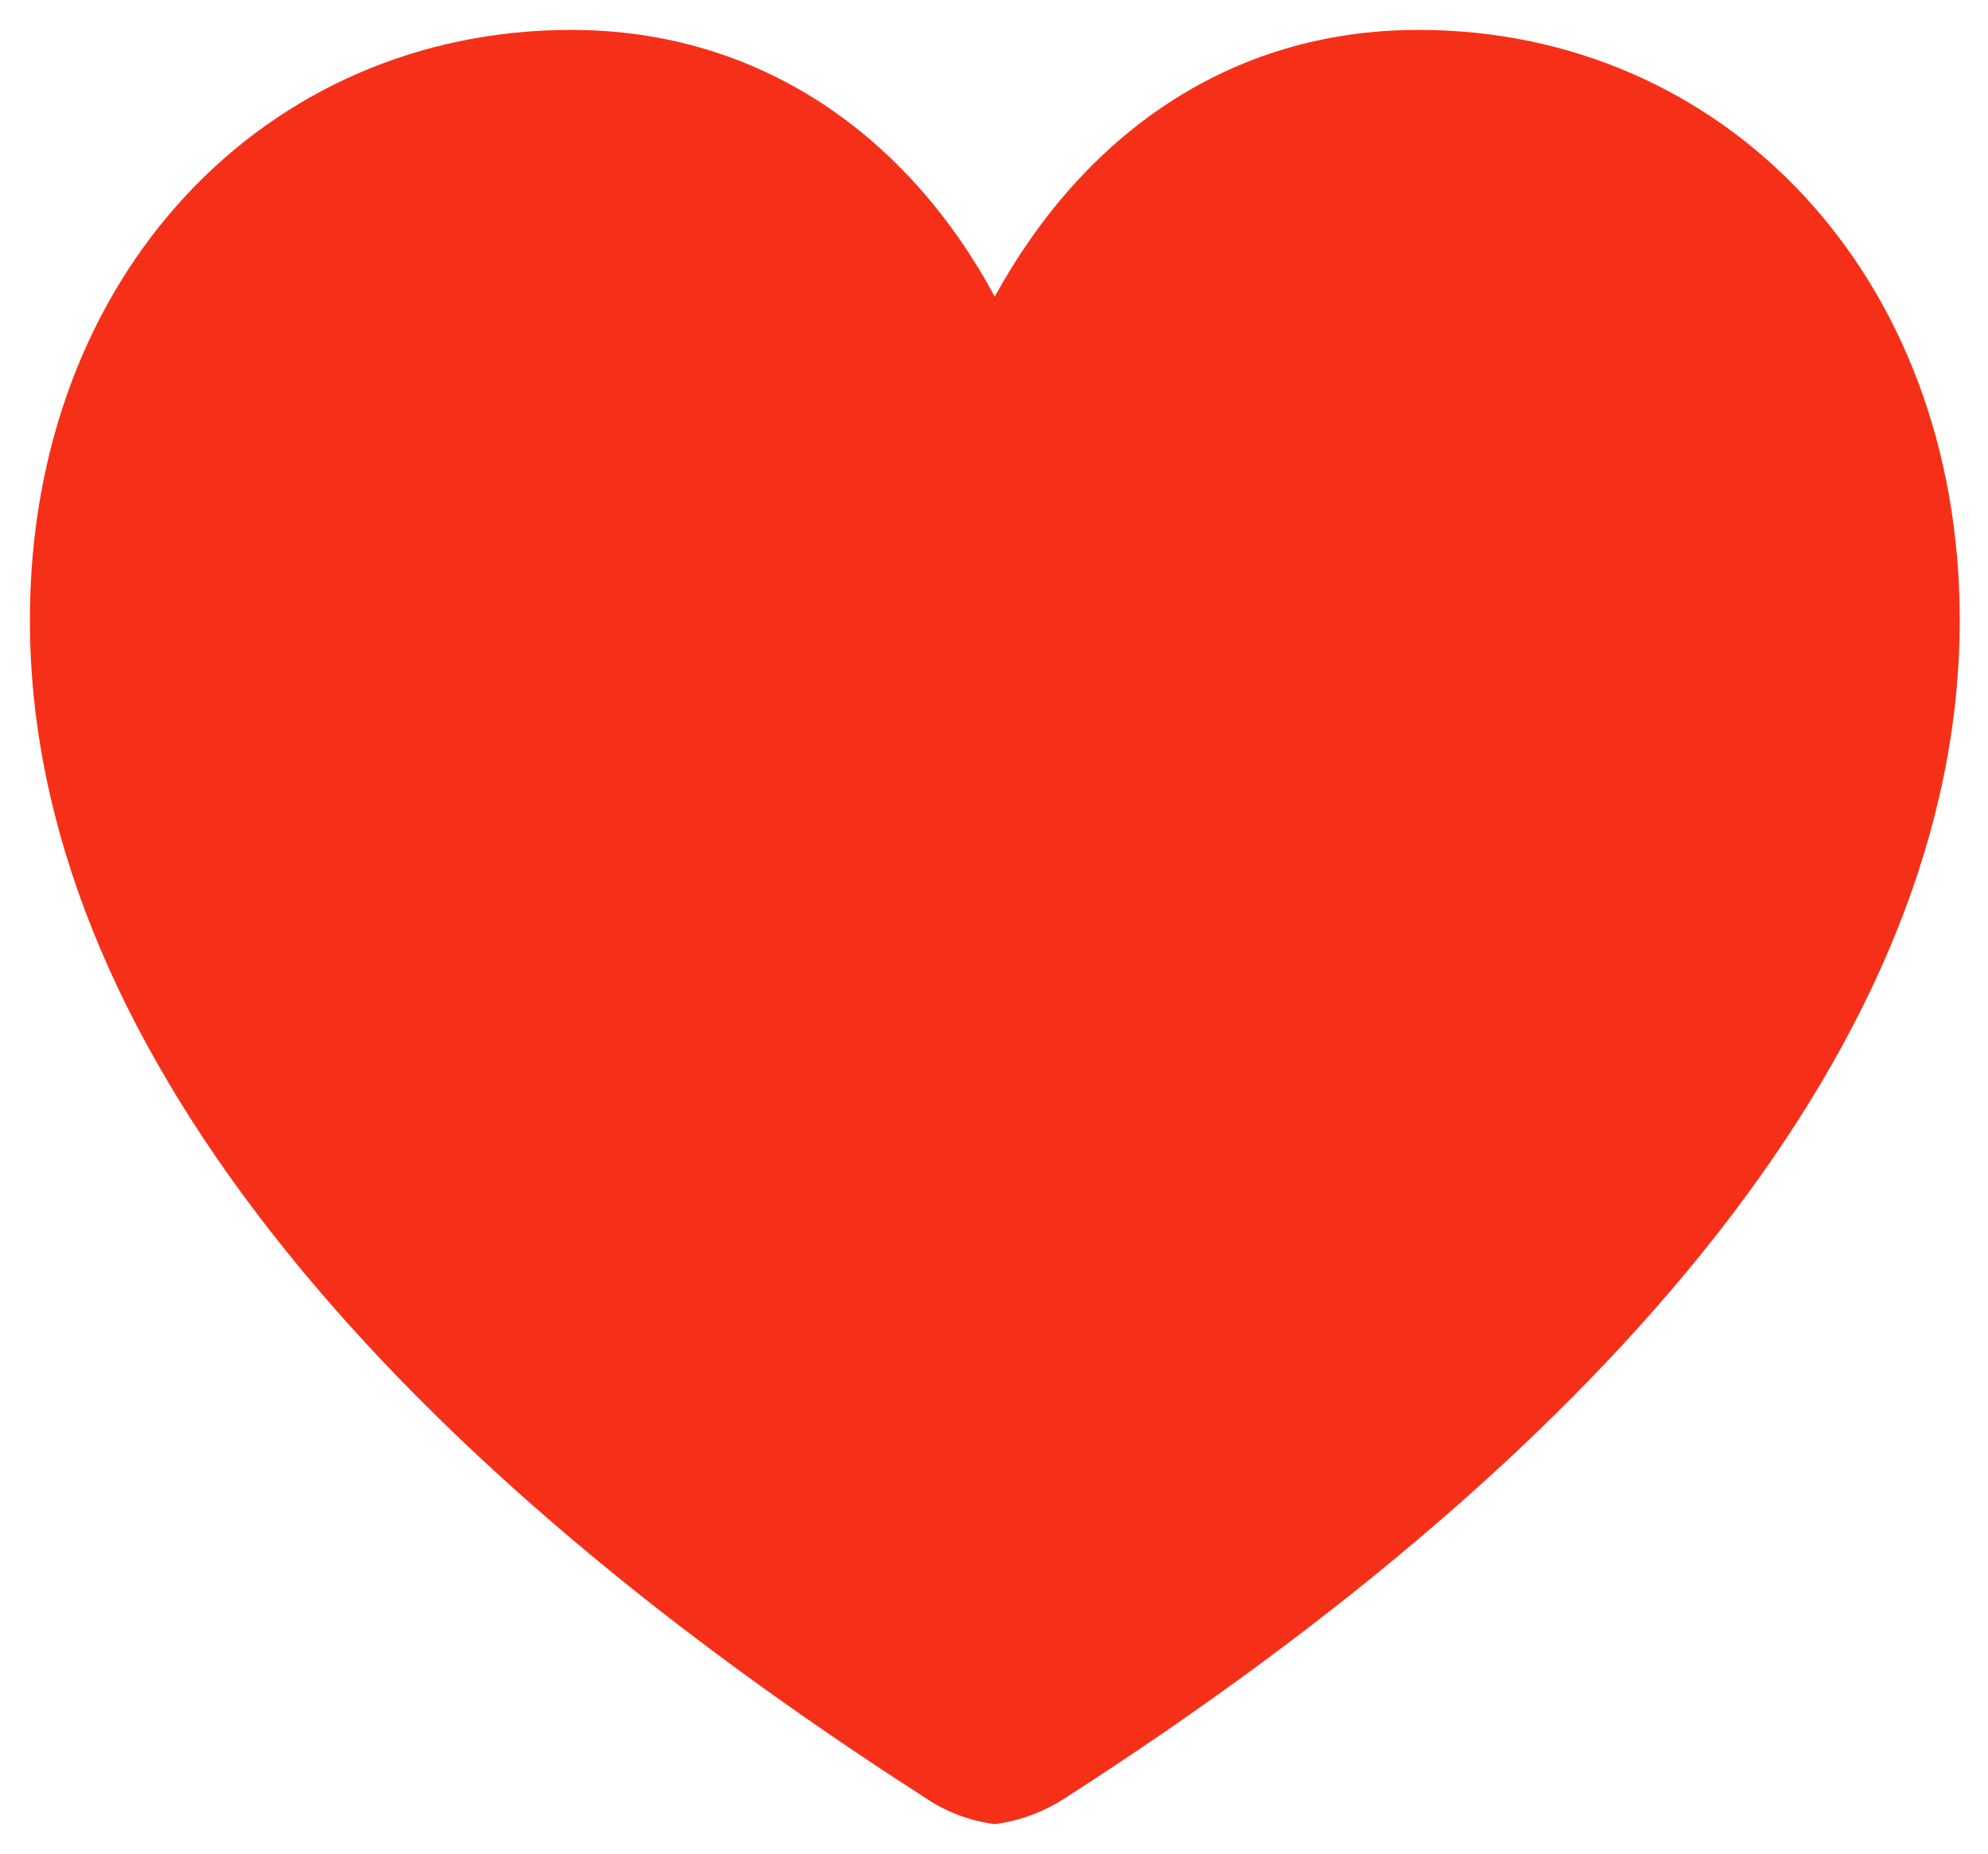 <svg enable-background="new 0 0 133 124" height="124" viewBox="0 0 133 124" width="133" xmlns="http://www.w3.org/2000/svg"><g clip-rule="evenodd"><path d="m0 0h133v124h-133z" fill="none"/><path d="m61.87 120.23c-36.66-23.52-59.87-50.91-59.87-78.75 0-23.14 15.8-39.48 36.21-39.48 12.68 0 22.56 7.12 28.34 17.84 5.92-10.78 15.67-17.84 28.35-17.84 20.41 0 36.21 16.34 36.21 39.48 0 27.84-23.21 55.23-59.81 78.76-1.43.94-3.05 1.55-4.75 1.77-1.68-.22-3.28-.82-4.68-1.78z" fill="#f63018" fill-rule="evenodd"/></g></svg>